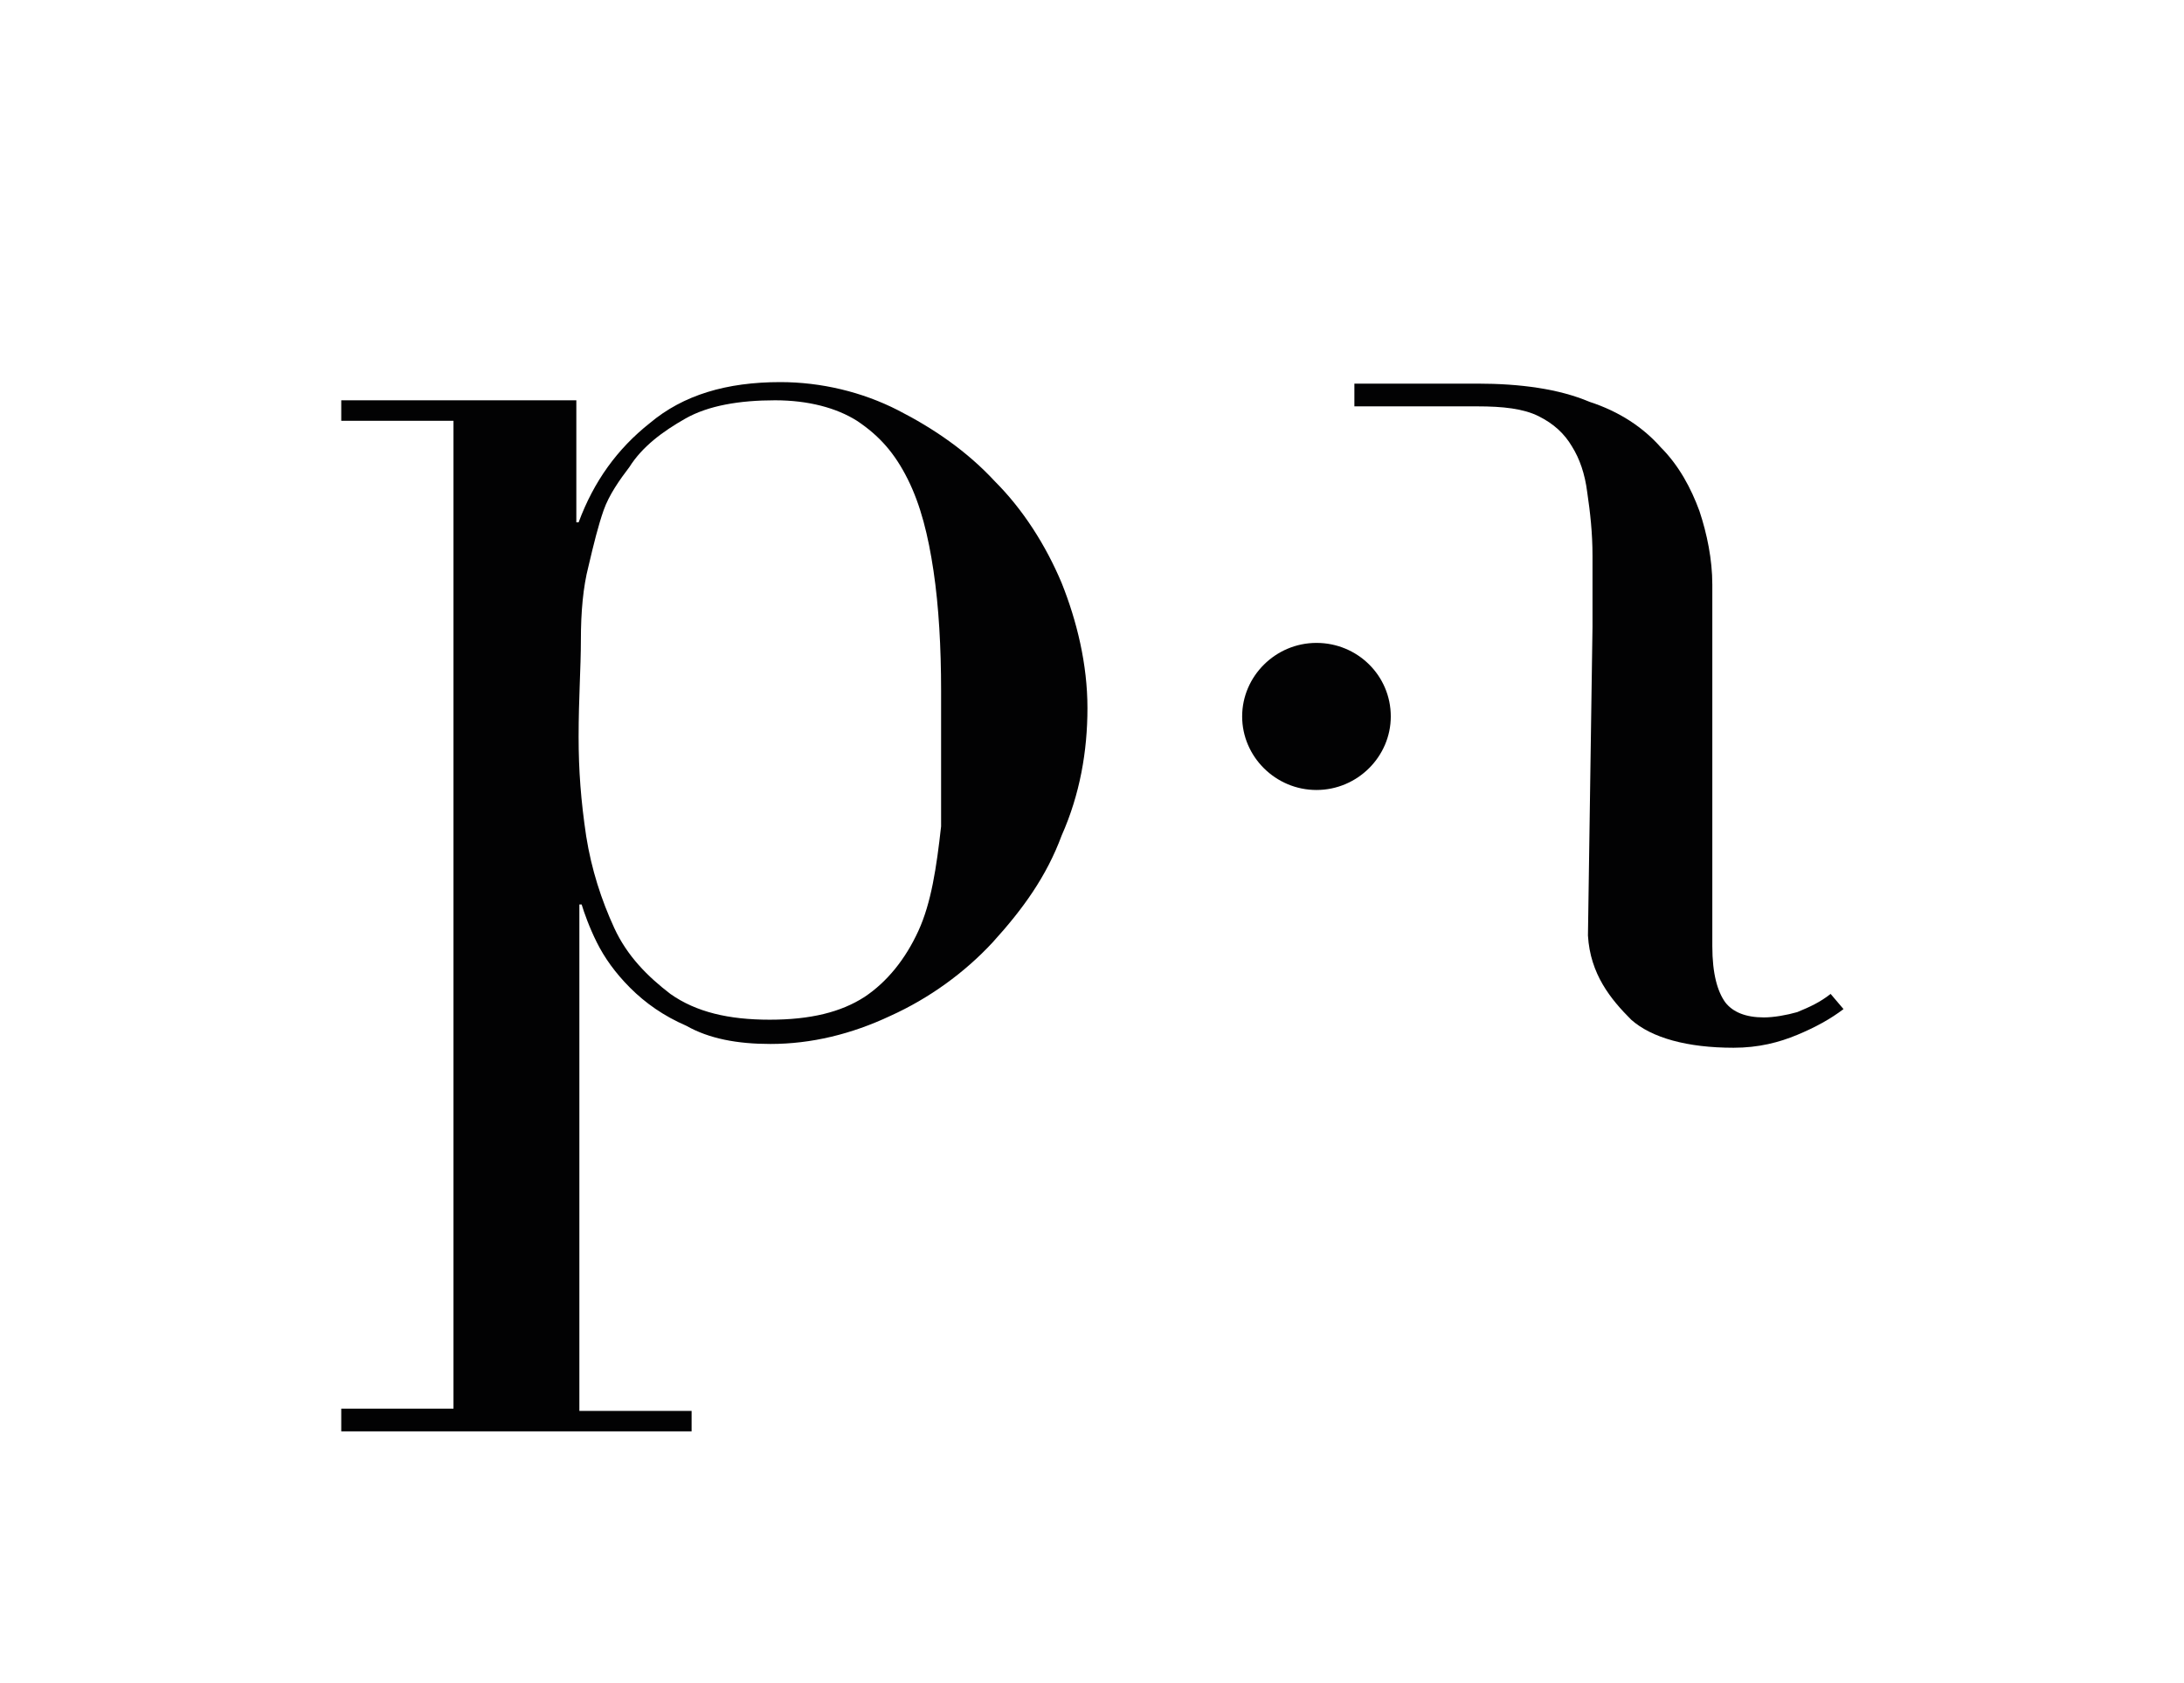 <?xml version="1.0" encoding="utf-8"?>
<!-- Generator: Adobe Illustrator 24.0.1, SVG Export Plug-In . SVG Version: 6.00 Build 0)  -->
<svg version="1.1" id="Layer_1" xmlns="http://www.w3.org/2000/svg" xmlns:xlink="http://www.w3.org/1999/xlink" x="0px" y="0px"
	 viewBox="0 0 288 222" style="enable-background:new 0 0 288 222;" xml:space="preserve">
<style type="text/css">
	.st0{fill:#020203;}
	.st1{fill:#FFFFFF;}
</style>
<g>
	<path class="st0" d="M124.1,91.1c0-5.7-0.3-11.1-1-15.8c-0.7-4.7-1.7-8.7-3.4-12.1c-1.7-3.4-3.7-5.7-6.7-7.7
		c-2.7-1.7-6.4-2.7-10.8-2.7c-4.7,0-8.8,0.7-11.8,2.4c-3,1.7-5.7,3.7-7.4,6.4c-1.3,1.7-2.7,3.7-3.4,5.7c-0.7,2-1.3,4.4-2,7.4
		c-0.7,2.7-1,6-1,9.7c0,3.7-0.3,7.7-0.3,12.8c0,4.4,0.3,8.4,1,13.1c0.7,4.4,2,8.4,3.7,12.1c1.7,3.7,4.4,6.4,7.4,8.7
		c3.4,2.4,7.7,3.4,13.1,3.4c5.4,0,9.4-1,12.5-3c3-2,5.4-5,7.1-8.7c1.7-3.7,2.4-8.4,3-13.8C124.1,103.5,124.1,97.5,124.1,91.1z
		 M45,185.8h14.8V55.5H45v-2.7h31v16.1h0.3c2-5.4,5.1-9.7,9.4-13.1c4.4-3.7,10.1-5.4,17.2-5.4c5.4,0,10.8,1.3,15.5,3.7
		c4.7,2.4,9.1,5.4,12.8,9.4c3.7,3.7,6.7,8.4,8.8,13.4c2,5,3.4,10.7,3.4,16.5c0,5.7-1,11.4-3.4,16.8c-2,5.4-5.1,9.7-9.1,14.1
		c-3.7,4-8.4,7.4-13.5,9.7c-5.1,2.4-10.4,3.7-15.8,3.7c-4.4,0-8.1-0.7-11.1-2.4c-3-1.3-5.4-3-7.4-5c-2-2-3.4-4-4.4-6c-1-2-1.7-4-2-5
		h-0.3v66.8h14.8v2.7H45V185.8z"/>
	<path class="st0" d="M210,82.7c0-2.4,0-5.7,0-9.4c0-3-0.3-5.7-0.7-8.4c-0.3-2.4-1-4.4-2-6c-1-1.7-2.4-3-4.4-4c-2-1-4.7-1.3-8.1-1.3
		h-16.2v-3h16.2c5.7,0,10.8,0.7,14.8,2.4c4,1.3,7.1,3.4,9.4,6c2.4,2.4,4,5.4,5.1,8.4c1,3,1.7,6.4,1.7,9.7v47.7c0,3.7,0.7,6,1.7,7.4
		c1,1.3,2.7,2,5.1,2c1.3,0,3-0.3,4.4-0.7c1.7-0.7,3-1.3,4.4-2.4l1.7,2c-1.7,1.3-3.7,2.4-6.1,3.4c-2.4,1-5.1,1.7-8.4,1.7
		c-6.1,0-10.8-1.3-13.5-3.7c-2.7-2.7-5.4-6-5.7-11.1L210,82.7z"/>
	<path class="st0" d="M173.6,104.2c5.4,0,9.8-4.4,9.8-9.7c0-5.4-4.4-9.7-9.8-9.7c-5.4,0-9.8,4.4-9.8,9.7
		C163.8,99.8,168.2,104.2,173.6,104.2z"/>
</g>
</svg>

